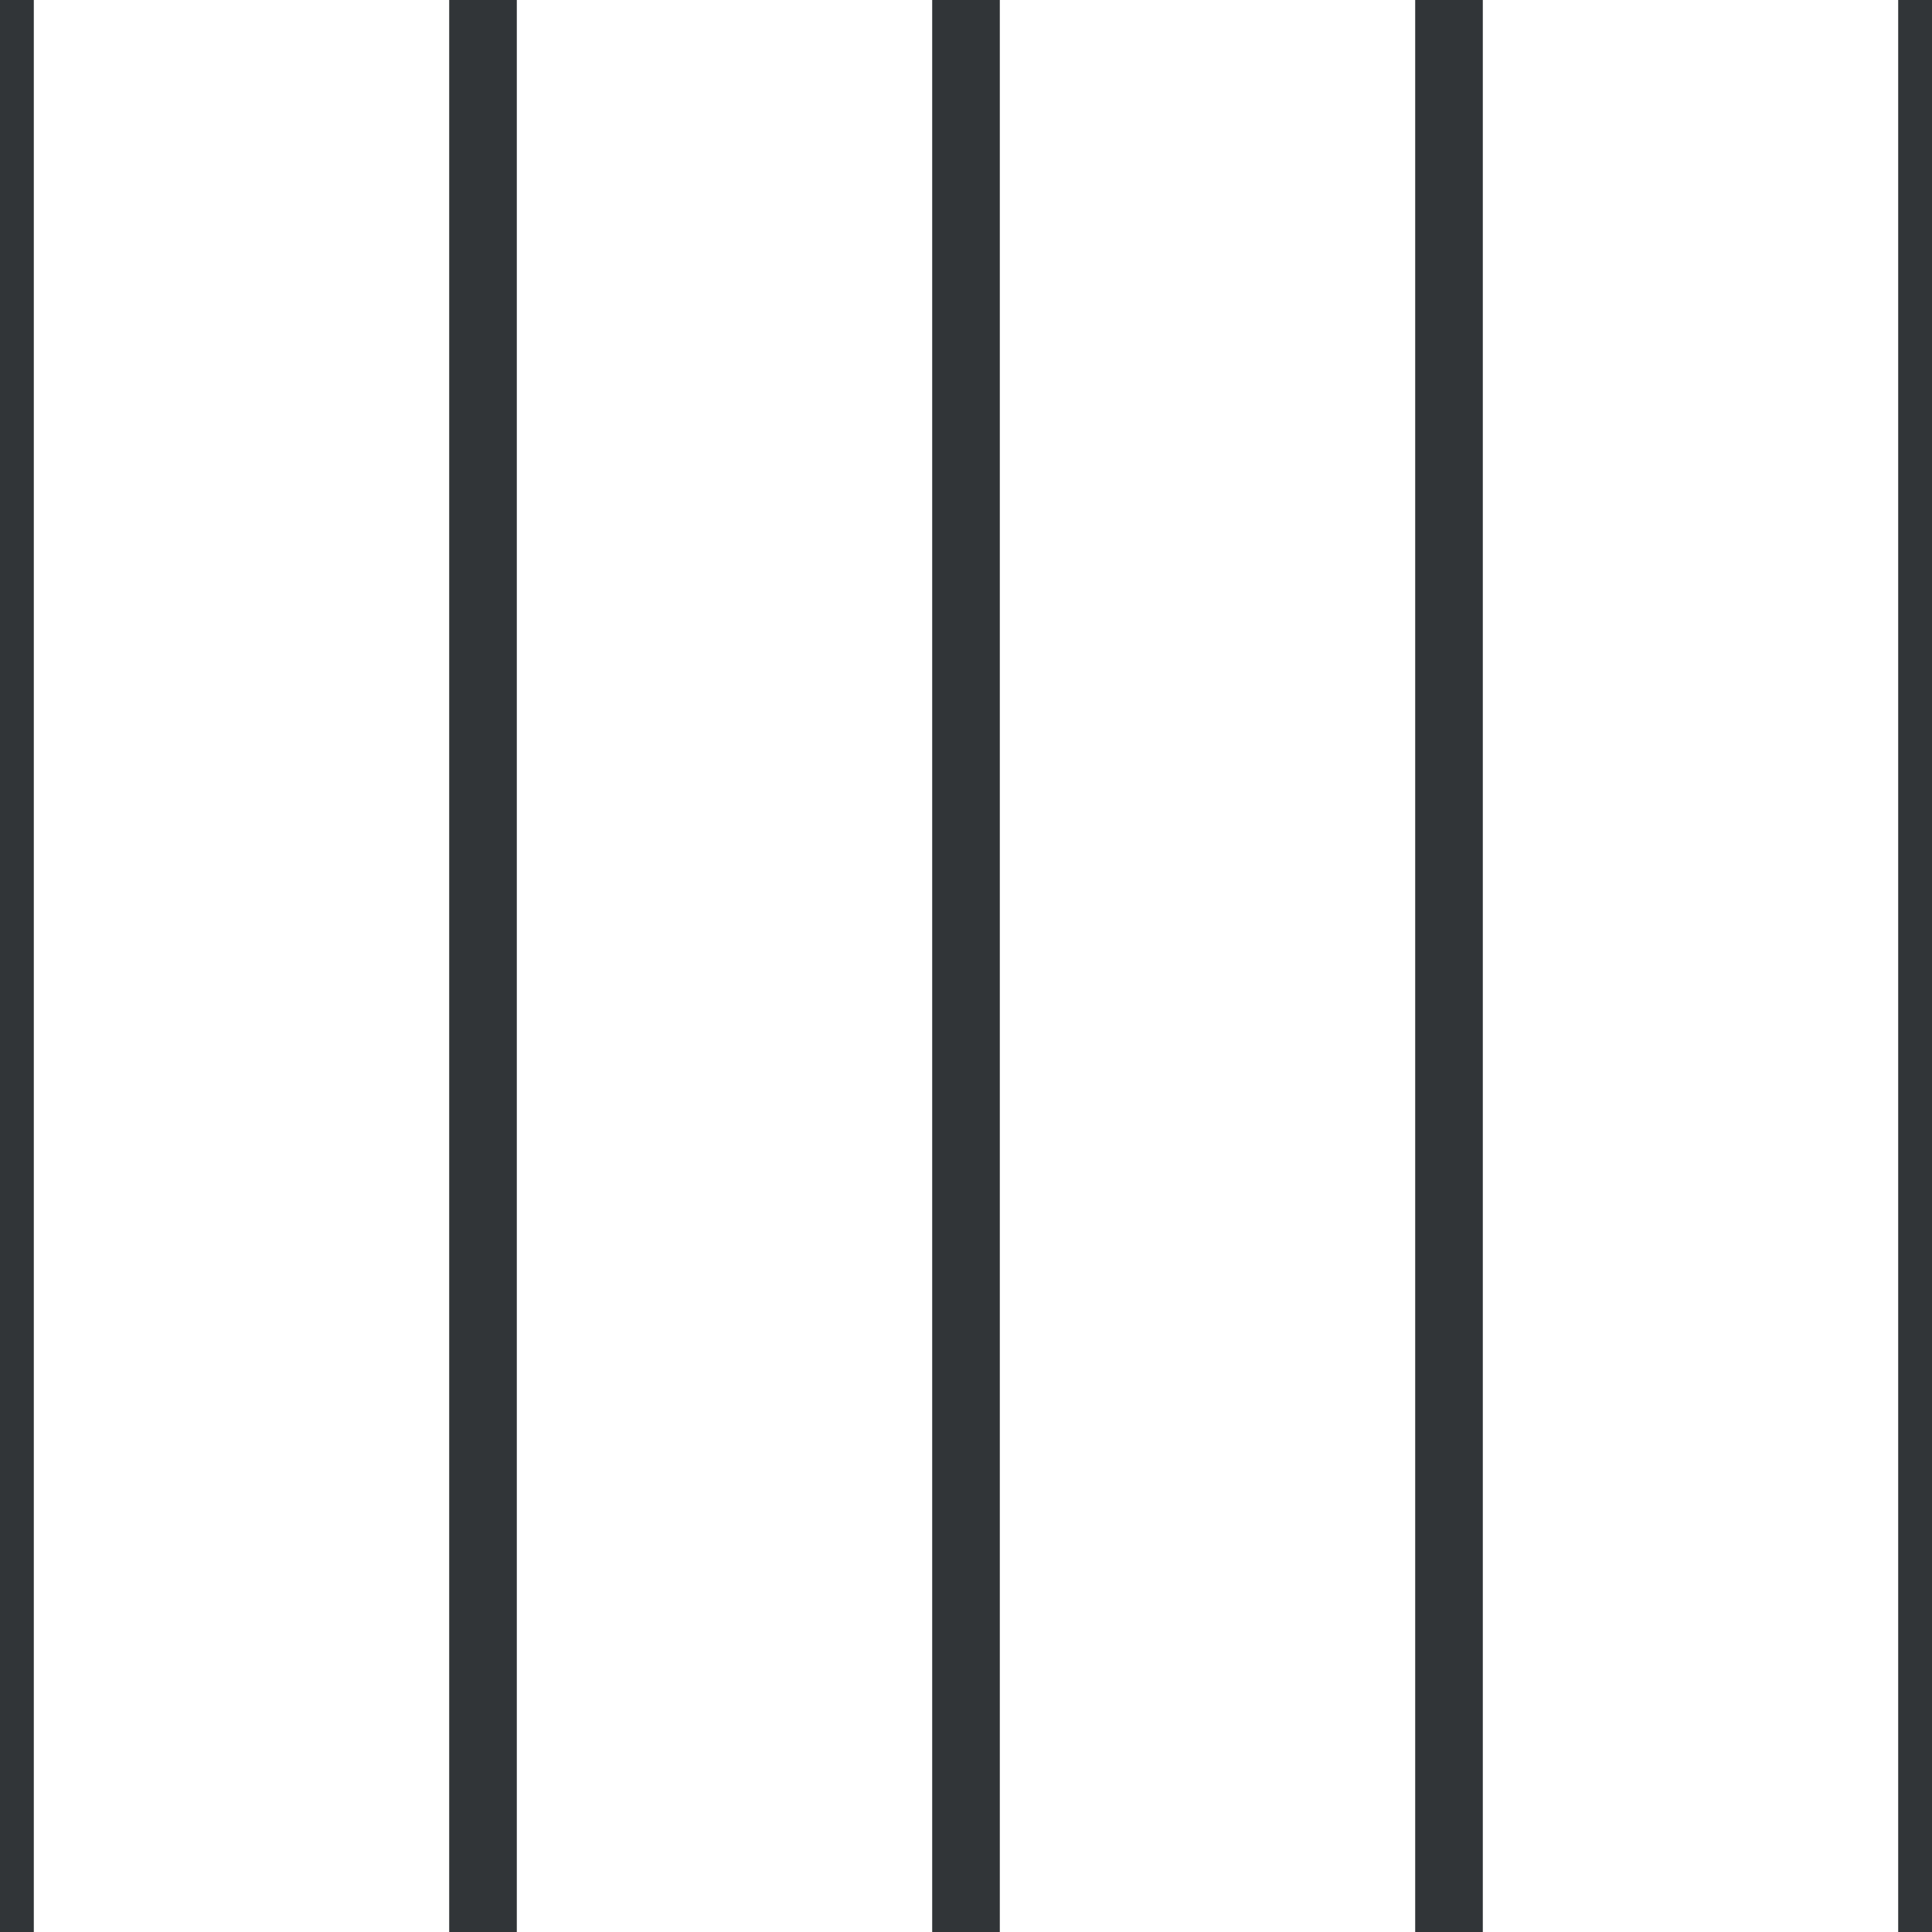 <?xml version='1.0' encoding='UTF-8'?>
<svg xmlns='http://www.w3.org/2000/svg' xmlns:xlink='http://www.w3.org/1999/xlink' style='isolation:isolate' viewBox='0 0 200 200' width='200' height='200'>
<line x1='0' y1='0' x2='0' y2='200' stroke-width='7' stroke='#313538' />
<line x1='50' y1='0' x2='50' y2='200' stroke-width='7' stroke='#313538' />
<line x1='100' y1='0' x2='100' y2='200' stroke-width='7' stroke='#313538' />
<line x1='150' y1='0' x2='150' y2='200' stroke-width='7' stroke='#313538' />
<line x1='200' y1='0' x2='200' y2='200' stroke-width='7' stroke='#313538' />
</svg>
